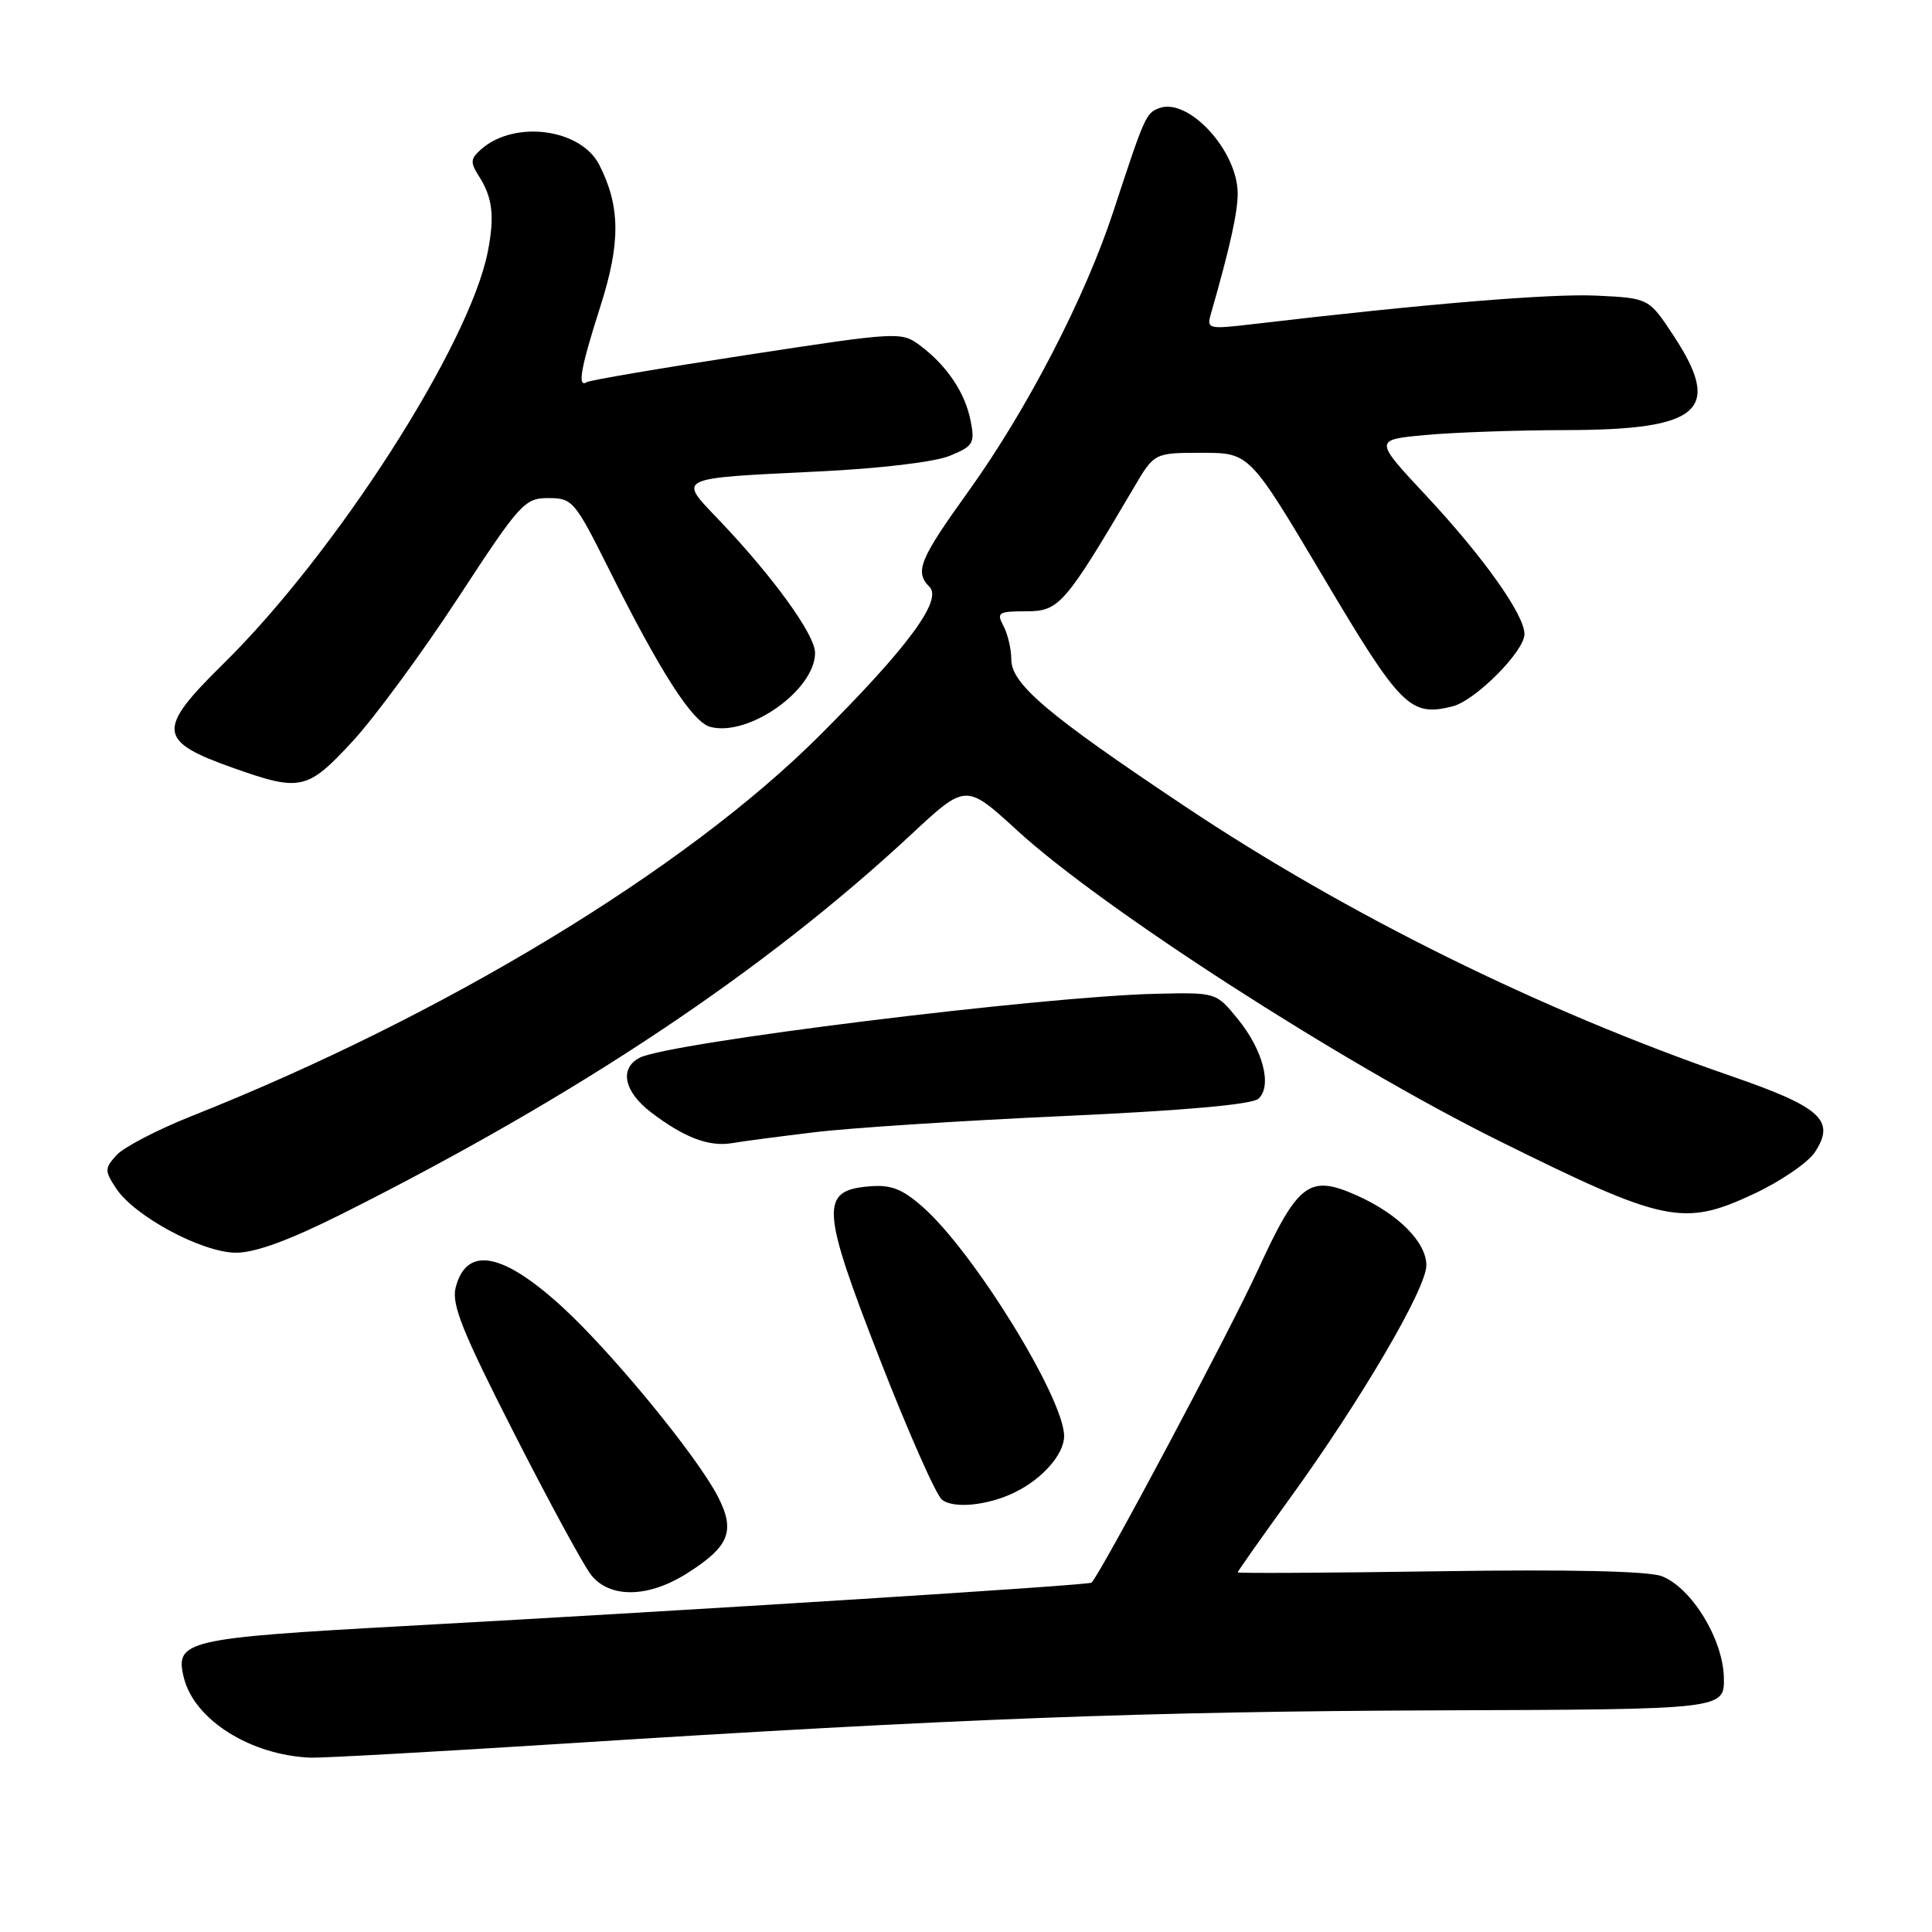<?xml version="1.0" encoding="UTF-8" standalone="no"?>
<!DOCTYPE svg PUBLIC "-//W3C//DTD SVG 1.1//EN" "http://www.w3.org/Graphics/SVG/1.1/DTD/svg11.dtd" >
<svg xmlns="http://www.w3.org/2000/svg" xmlns:xlink="http://www.w3.org/1999/xlink" version="1.1" viewBox="0 0 256 256">
 <g >
 <path fill="currentColor"
d=" M 74.69 231.04 C 126.56 227.73 151.93 226.77 191.00 226.63 C 228.50 226.50 228.50 226.50 228.42 222.30 C 228.32 217.21 224.16 210.40 220.21 208.86 C 218.45 208.18 208.11 207.94 190.75 208.20 C 176.04 208.42 164.00 208.48 164.00 208.35 C 164.00 208.21 167.08 203.84 170.84 198.64 C 180.31 185.57 189.00 170.75 189.00 167.66 C 189.00 164.62 185.32 160.90 179.91 158.46 C 173.47 155.56 172.03 156.64 166.64 168.36 C 162.83 176.64 145.91 208.43 144.63 209.71 C 144.29 210.05 92.71 213.31 53.56 215.46 C 24.53 217.06 23.13 217.39 24.37 222.34 C 25.77 227.91 33.22 232.59 41.19 232.90 C 42.67 232.95 57.74 232.12 74.69 231.04 Z  M 90.98 208.51 C 96.66 204.93 97.49 202.87 95.10 198.26 C 92.30 192.86 81.02 179.13 74.45 173.13 C 66.55 165.91 61.78 165.06 60.37 170.64 C 59.82 172.85 61.30 176.53 68.10 189.87 C 72.72 198.94 77.32 207.41 78.32 208.68 C 80.78 211.80 85.87 211.74 90.98 208.51 Z  M 134.50 197.73 C 138.16 195.93 141.00 192.68 141.00 190.29 C 141.00 185.29 129.00 165.84 122.27 159.93 C 119.53 157.52 118.05 156.95 115.17 157.20 C 108.64 157.74 108.79 160.11 116.56 180.05 C 120.30 189.65 124.01 198.04 124.80 198.70 C 126.31 199.95 130.93 199.49 134.50 197.73 Z  M 45.27 160.87 C 76.53 145.18 101.26 128.70 120.75 110.56 C 127.99 103.82 127.99 103.82 134.75 110.01 C 146.00 120.34 177.82 140.85 198.51 151.11 C 220.57 162.05 223.04 162.57 232.36 158.21 C 235.92 156.55 239.58 154.05 240.49 152.66 C 243.25 148.44 241.31 146.70 229.29 142.55 C 204.18 133.88 178.54 121.22 157.00 106.84 C 138.76 94.67 134.00 90.63 134.00 87.36 C 134.00 85.99 133.53 84.00 132.96 82.93 C 132.02 81.17 132.29 81.00 135.99 81.00 C 140.34 81.00 141.09 80.14 150.23 64.63 C 152.95 60.00 152.95 60.00 159.26 60.00 C 165.57 60.00 165.57 60.00 175.37 76.50 C 185.59 93.73 186.87 95.00 192.46 93.60 C 195.49 92.84 202.00 86.30 202.00 84.02 C 202.00 81.46 196.56 73.80 188.94 65.64 C 182.07 58.28 182.07 58.28 188.78 57.65 C 192.48 57.30 200.90 57.00 207.50 56.99 C 225.34 56.96 228.27 54.39 221.77 44.50 C 218.48 39.50 218.48 39.50 211.49 39.17 C 205.44 38.89 188.65 40.28 166.18 42.93 C 160.08 43.65 159.87 43.60 160.45 41.59 C 162.96 32.85 164.00 28.17 164.00 25.66 C 164.00 19.96 157.44 12.85 153.56 14.34 C 151.84 15.00 151.64 15.47 147.53 28.00 C 143.80 39.39 136.11 54.25 128.36 65.05 C 121.82 74.15 121.16 75.76 123.16 77.76 C 124.92 79.52 120.24 85.85 108.54 97.52 C 90.77 115.26 58.80 134.63 25.33 147.91 C 20.84 149.70 16.40 152.01 15.45 153.05 C 13.85 154.82 13.85 155.12 15.38 157.46 C 17.81 161.16 26.78 165.98 31.27 165.99 C 33.82 166.00 38.34 164.34 45.27 160.87 Z  M 108.00 150.02 C 112.67 149.45 127.53 148.49 141.00 147.88 C 157.03 147.15 165.94 146.35 166.76 145.58 C 168.60 143.87 167.35 139.10 163.99 134.99 C 161.14 131.50 161.14 131.50 153.21 131.68 C 138.02 132.03 88.61 138.15 84.75 140.16 C 82.03 141.58 82.68 144.65 86.28 147.40 C 90.64 150.73 93.96 151.99 97.00 151.47 C 98.38 151.23 103.33 150.58 108.00 150.02 Z  M 46.70 98.25 C 49.62 95.09 55.91 86.54 60.68 79.25 C 68.92 66.65 69.51 66.00 72.66 66.00 C 75.85 66.00 76.16 66.37 80.60 75.25 C 87.52 89.11 91.75 95.70 94.13 96.32 C 99.21 97.65 108.00 91.43 108.00 86.50 C 108.00 84.10 102.41 76.38 95.22 68.85 C 89.81 63.20 89.40 63.40 108.50 62.47 C 116.65 62.08 123.91 61.21 125.87 60.39 C 128.97 59.11 129.20 58.73 128.61 55.75 C 127.88 52.02 125.47 48.44 121.89 45.76 C 119.44 43.94 119.01 43.96 98.98 47.03 C 87.75 48.75 78.21 50.37 77.78 50.63 C 76.46 51.45 76.92 48.83 79.57 40.54 C 82.25 32.15 82.20 27.32 79.40 21.83 C 76.95 17.05 68.24 15.89 63.80 19.74 C 62.32 21.03 62.28 21.50 63.47 23.36 C 65.27 26.17 65.56 28.67 64.63 33.38 C 62.18 45.75 44.51 73.29 29.58 87.97 C 20.68 96.73 20.83 98.20 31.02 101.80 C 39.82 104.91 40.74 104.70 46.70 98.25 Z "/>
</g>
</svg>